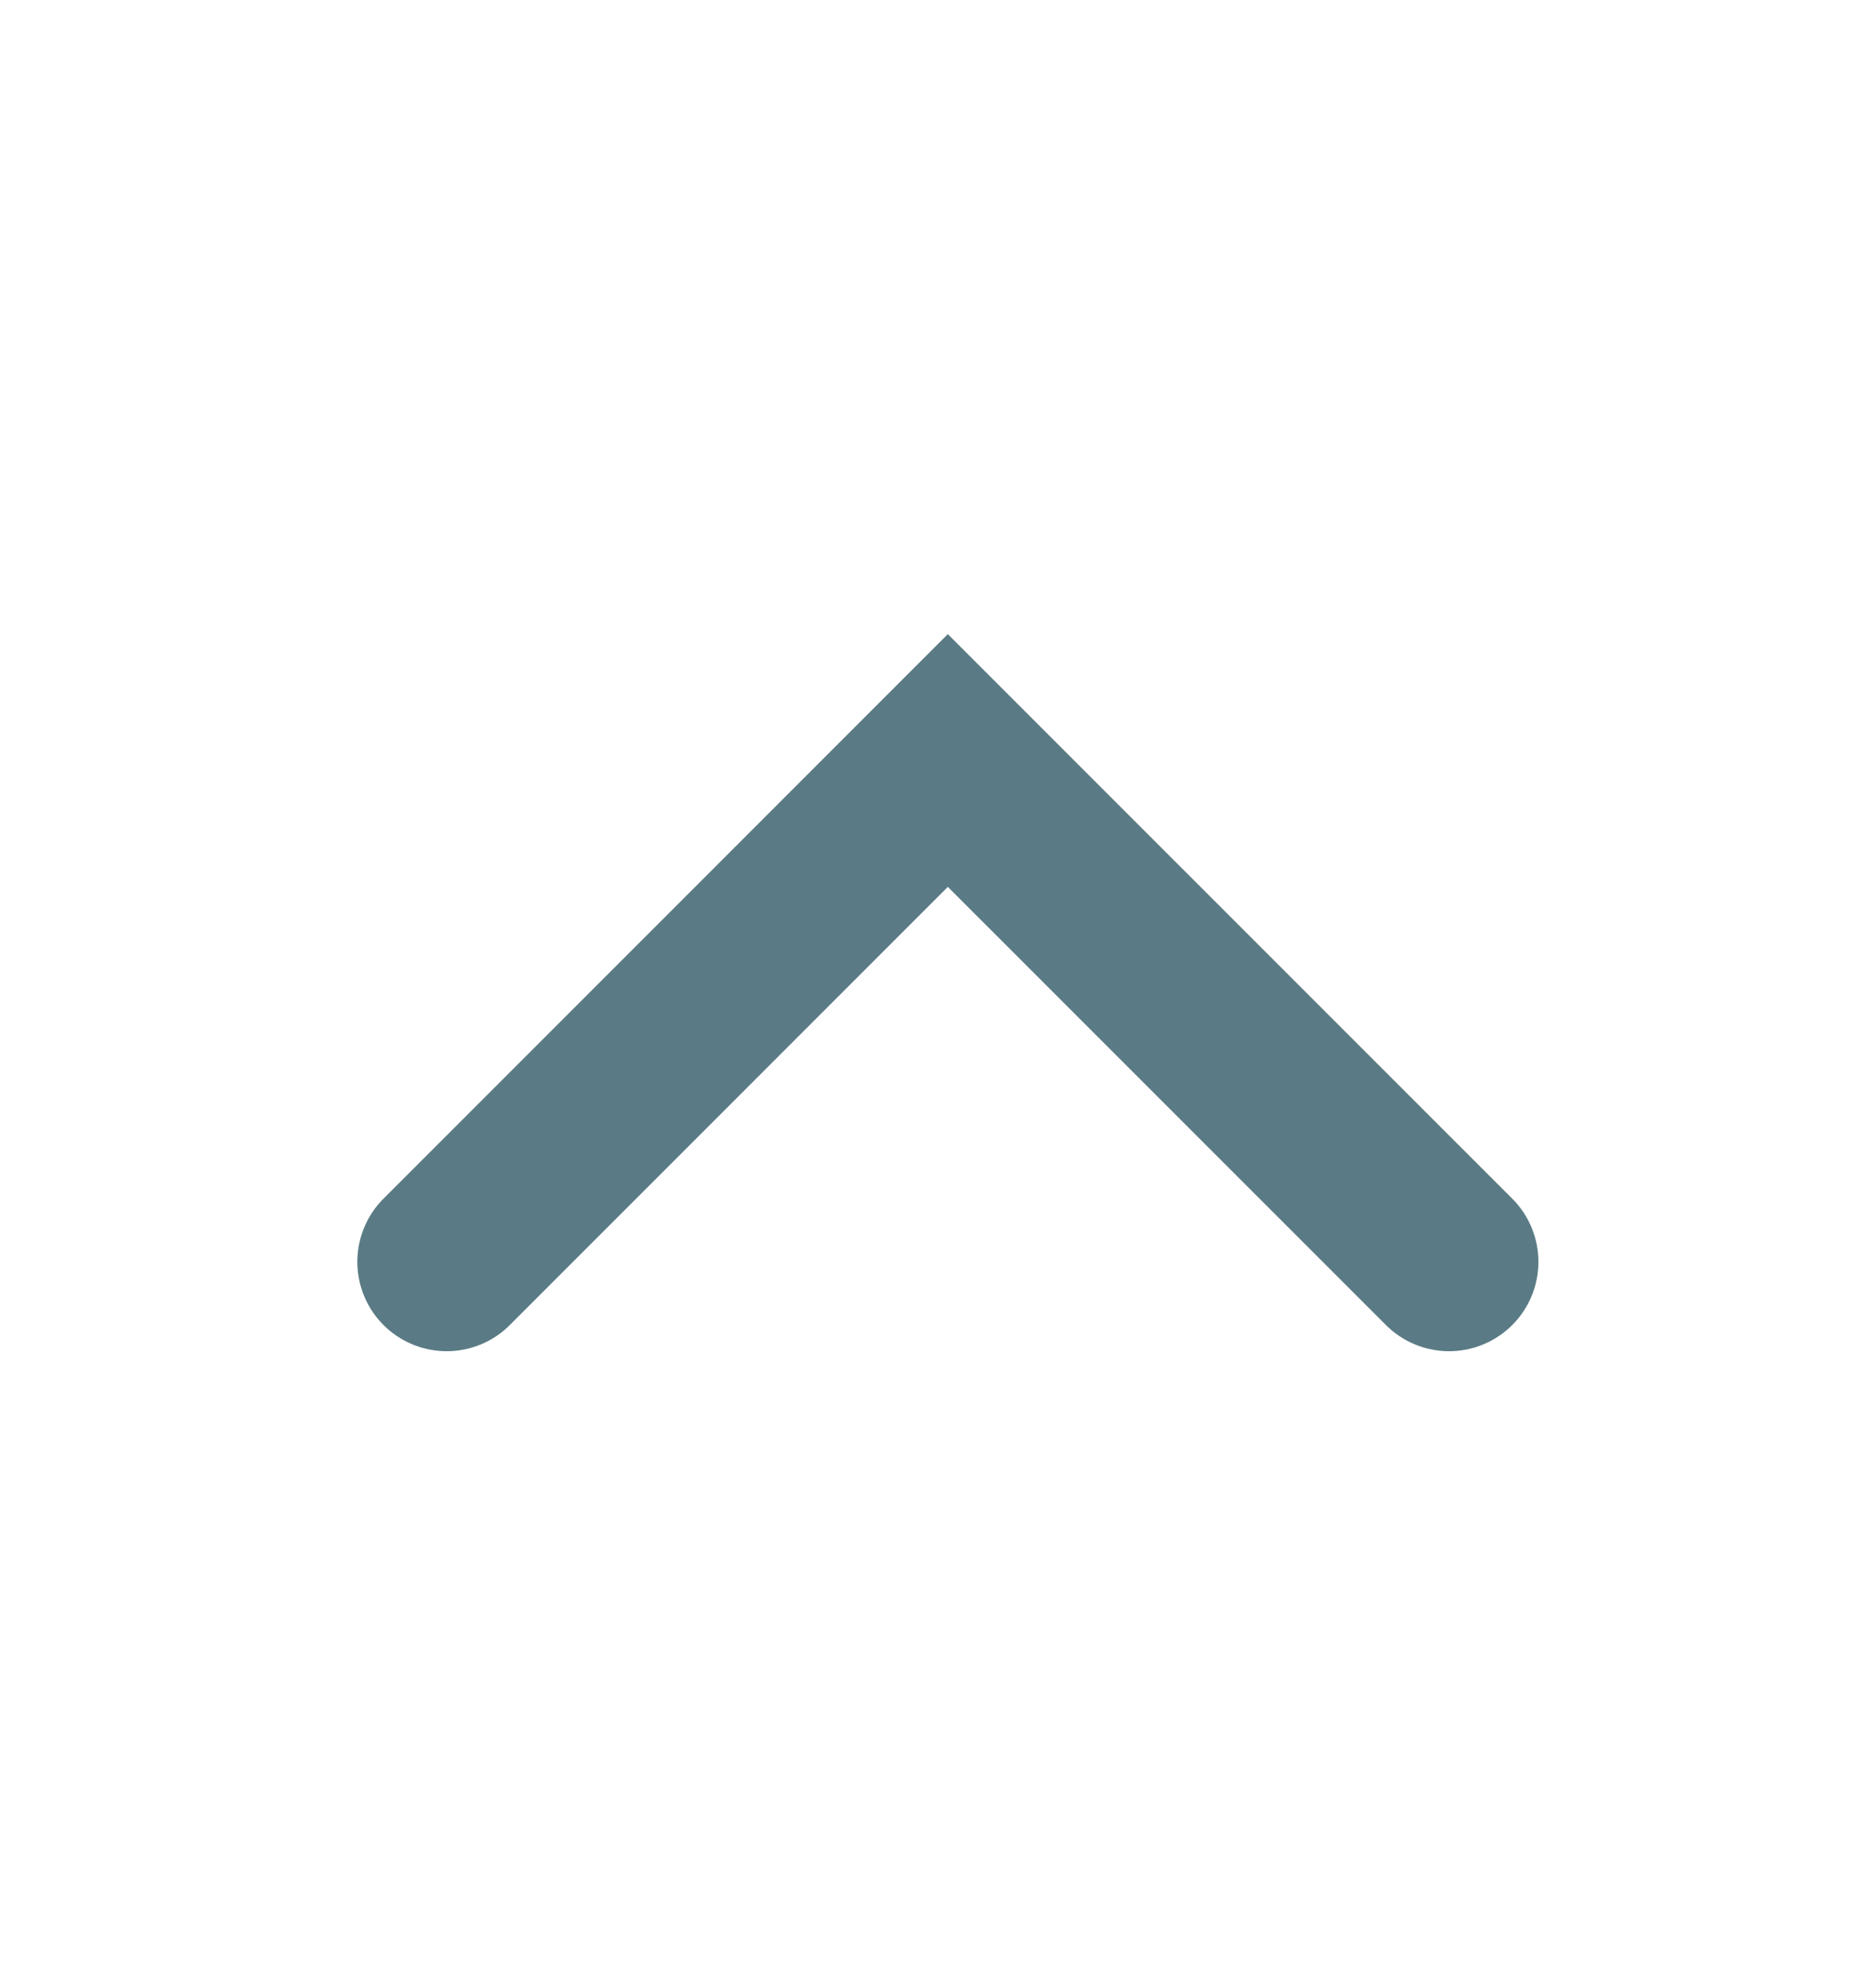 <svg width="21" height="22" viewBox="0 0 21 22" fill="none" xmlns="http://www.w3.org/2000/svg">
<path d="M16.221 14.12L10.61 8.51L5 14.12" stroke="#5A7B85" stroke-width="2" stroke-linecap="round"/>
</svg>
